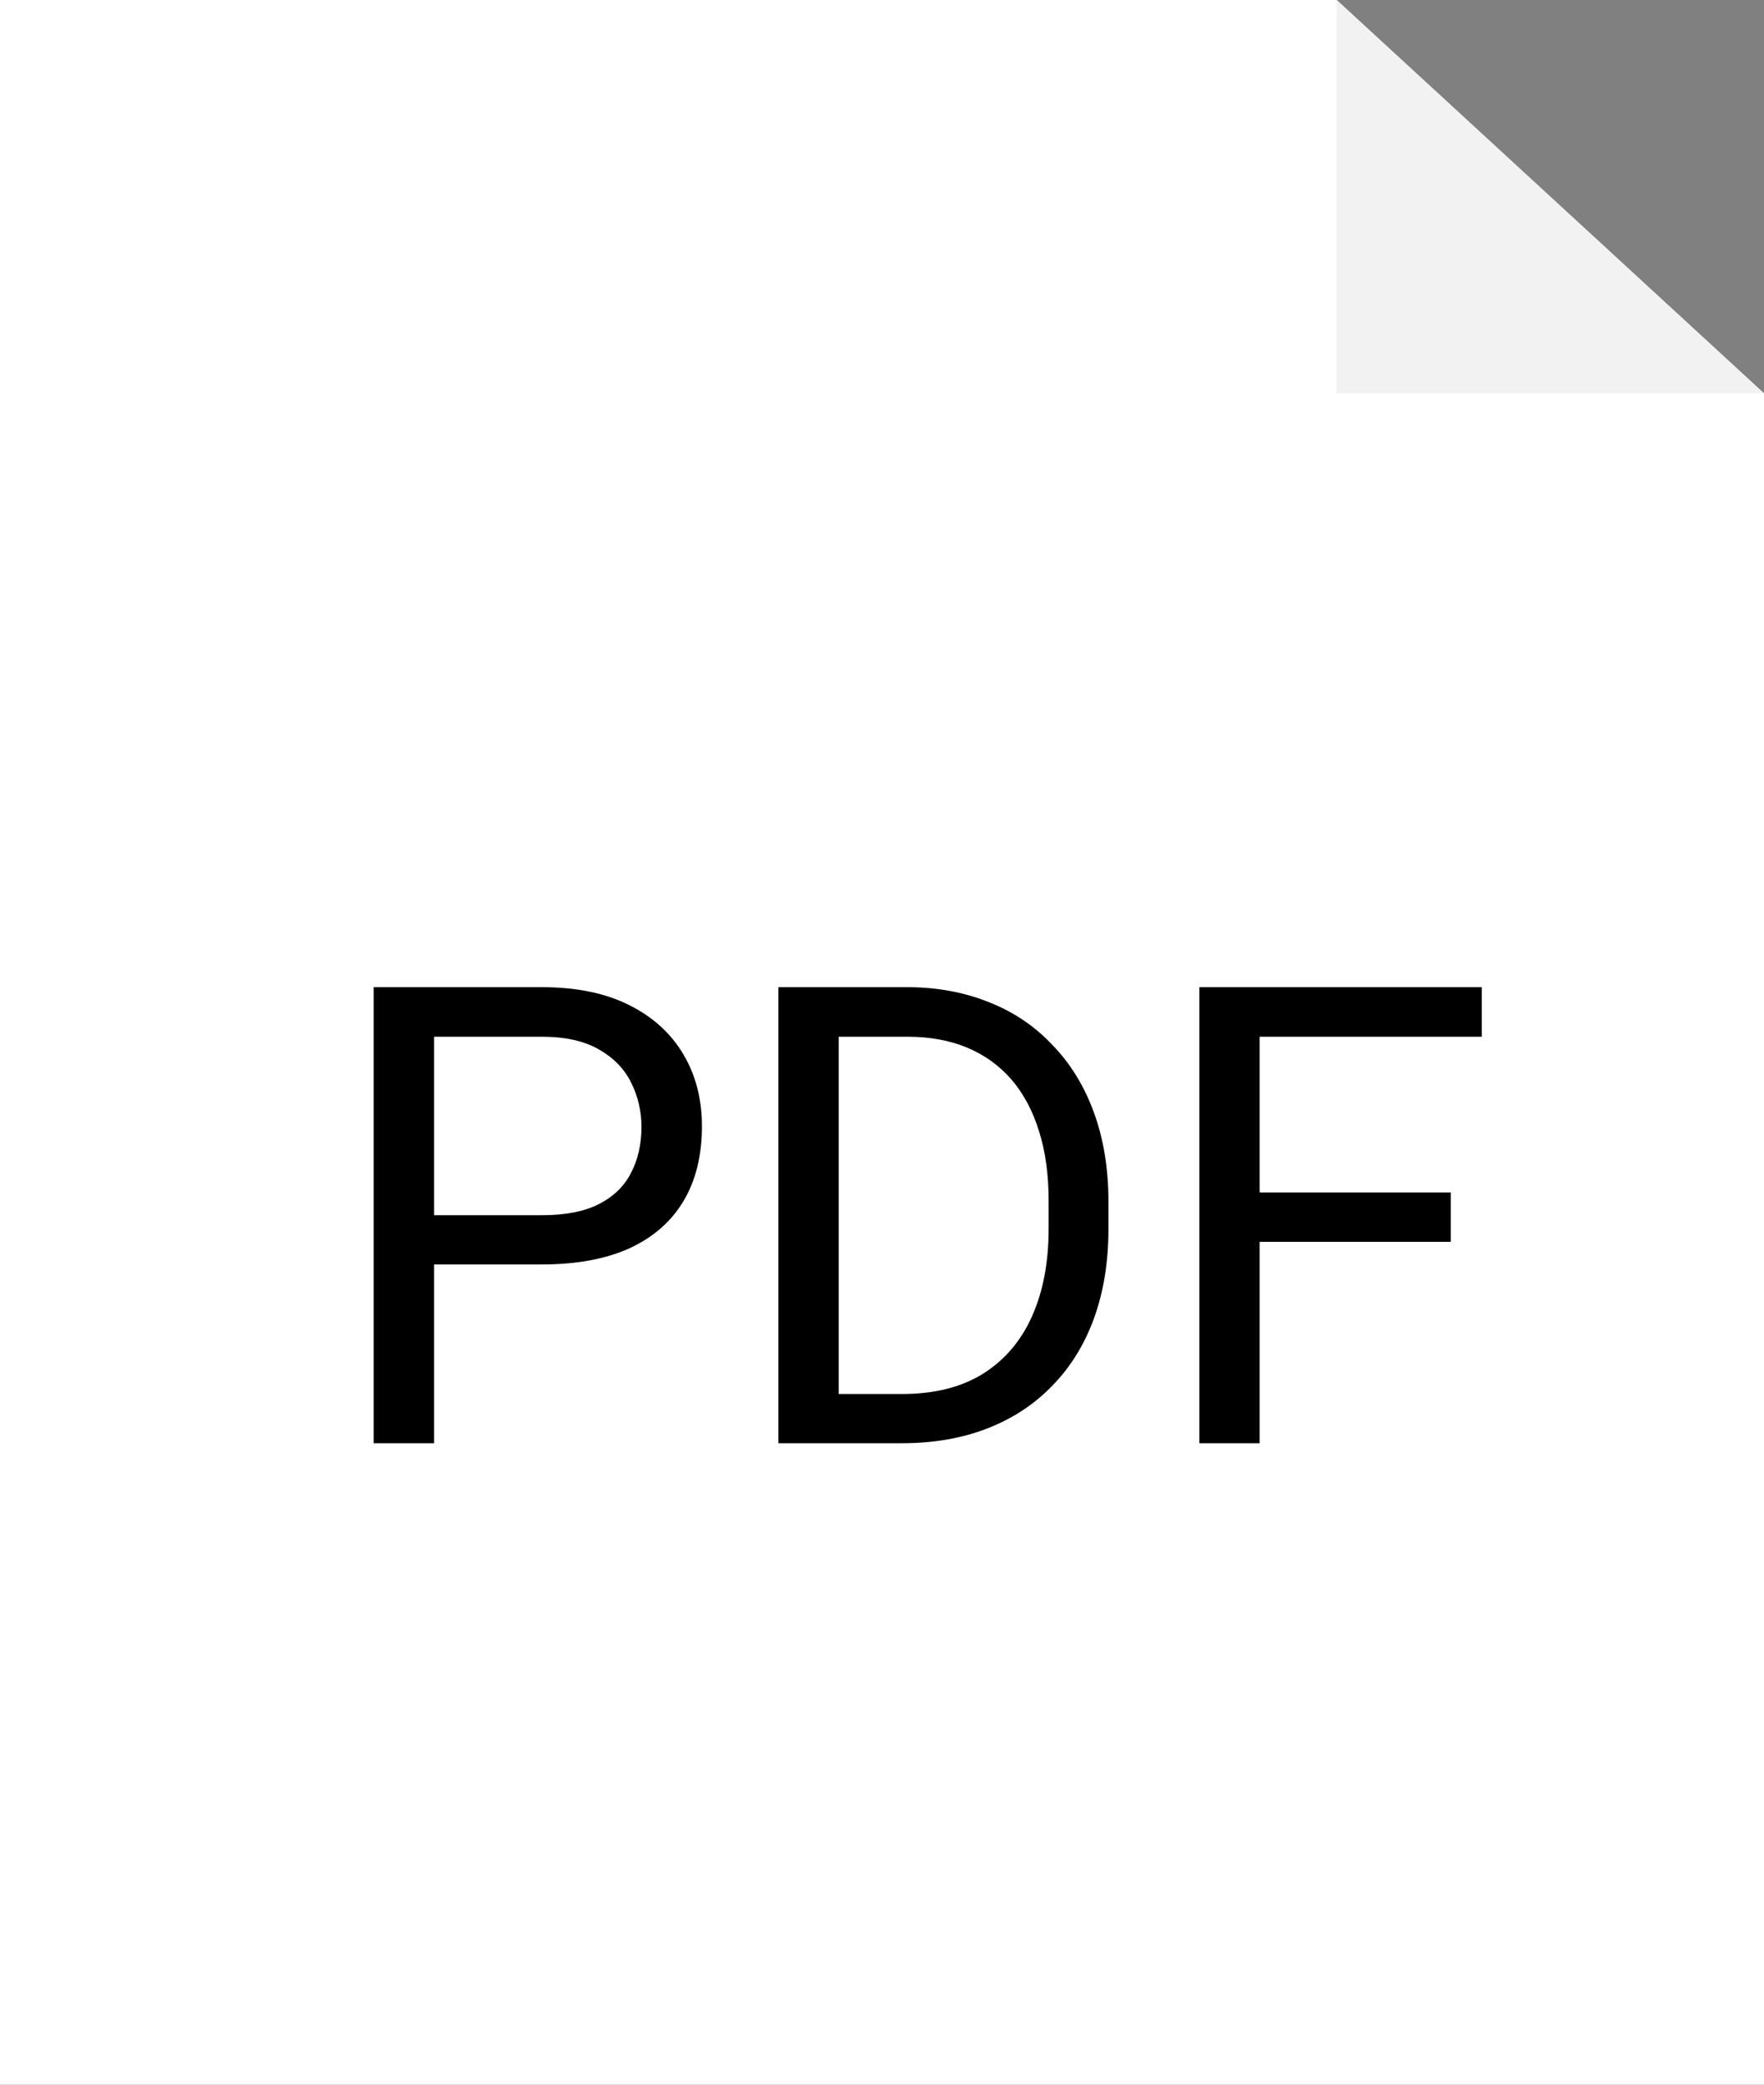 <svg width="11" height="13" viewBox="0 0 11 13" fill="none" xmlns="http://www.w3.org/2000/svg">
<rect x="0" y="0" width="11" height="13" fill="#808080" stroke="none"/>
<path d="M8.335 0H0V13H11V2.453L8.335 0Z" fill="white"/>
<path d="M8.335 2.453H11L8.335 0V2.453Z" fill="#F2F2F2"/>
<path d="M3.379 7.885H2.619V7.578H3.379C3.526 7.578 3.645 7.555 3.736 7.508C3.827 7.461 3.894 7.396 3.936 7.312C3.979 7.229 4 7.134 4 7.027C4 6.93 3.979 6.838 3.936 6.752C3.894 6.666 3.827 6.597 3.736 6.545C3.645 6.492 3.526 6.465 3.379 6.465H2.707V9H2.33V6.156H3.379C3.594 6.156 3.775 6.193 3.924 6.268C4.072 6.342 4.185 6.445 4.262 6.576C4.339 6.706 4.377 6.855 4.377 7.023C4.377 7.206 4.339 7.361 4.262 7.49C4.185 7.619 4.072 7.717 3.924 7.785C3.775 7.852 3.594 7.885 3.379 7.885ZM5.623 9H5.029L5.033 8.693H5.623C5.826 8.693 5.995 8.651 6.131 8.566C6.266 8.48 6.368 8.361 6.436 8.207C6.505 8.052 6.539 7.871 6.539 7.664V7.49C6.539 7.327 6.52 7.183 6.48 7.057C6.441 6.929 6.384 6.822 6.309 6.734C6.233 6.646 6.141 6.579 6.031 6.533C5.923 6.488 5.799 6.465 5.658 6.465H5.018V6.156H5.658C5.844 6.156 6.014 6.188 6.168 6.25C6.322 6.311 6.454 6.4 6.564 6.518C6.676 6.633 6.762 6.774 6.822 6.939C6.882 7.104 6.912 7.288 6.912 7.494V7.664C6.912 7.87 6.882 8.055 6.822 8.221C6.762 8.385 6.676 8.525 6.562 8.641C6.451 8.757 6.315 8.846 6.156 8.908C5.999 8.969 5.821 9 5.623 9ZM5.23 6.156V9H4.854V6.156H5.23ZM7.855 6.156V9H7.479V6.156H7.855ZM9.047 7.436V7.744H7.773V7.436H9.047ZM9.24 6.156V6.465H7.773V6.156H9.24Z" fill="black"/>
</svg>
